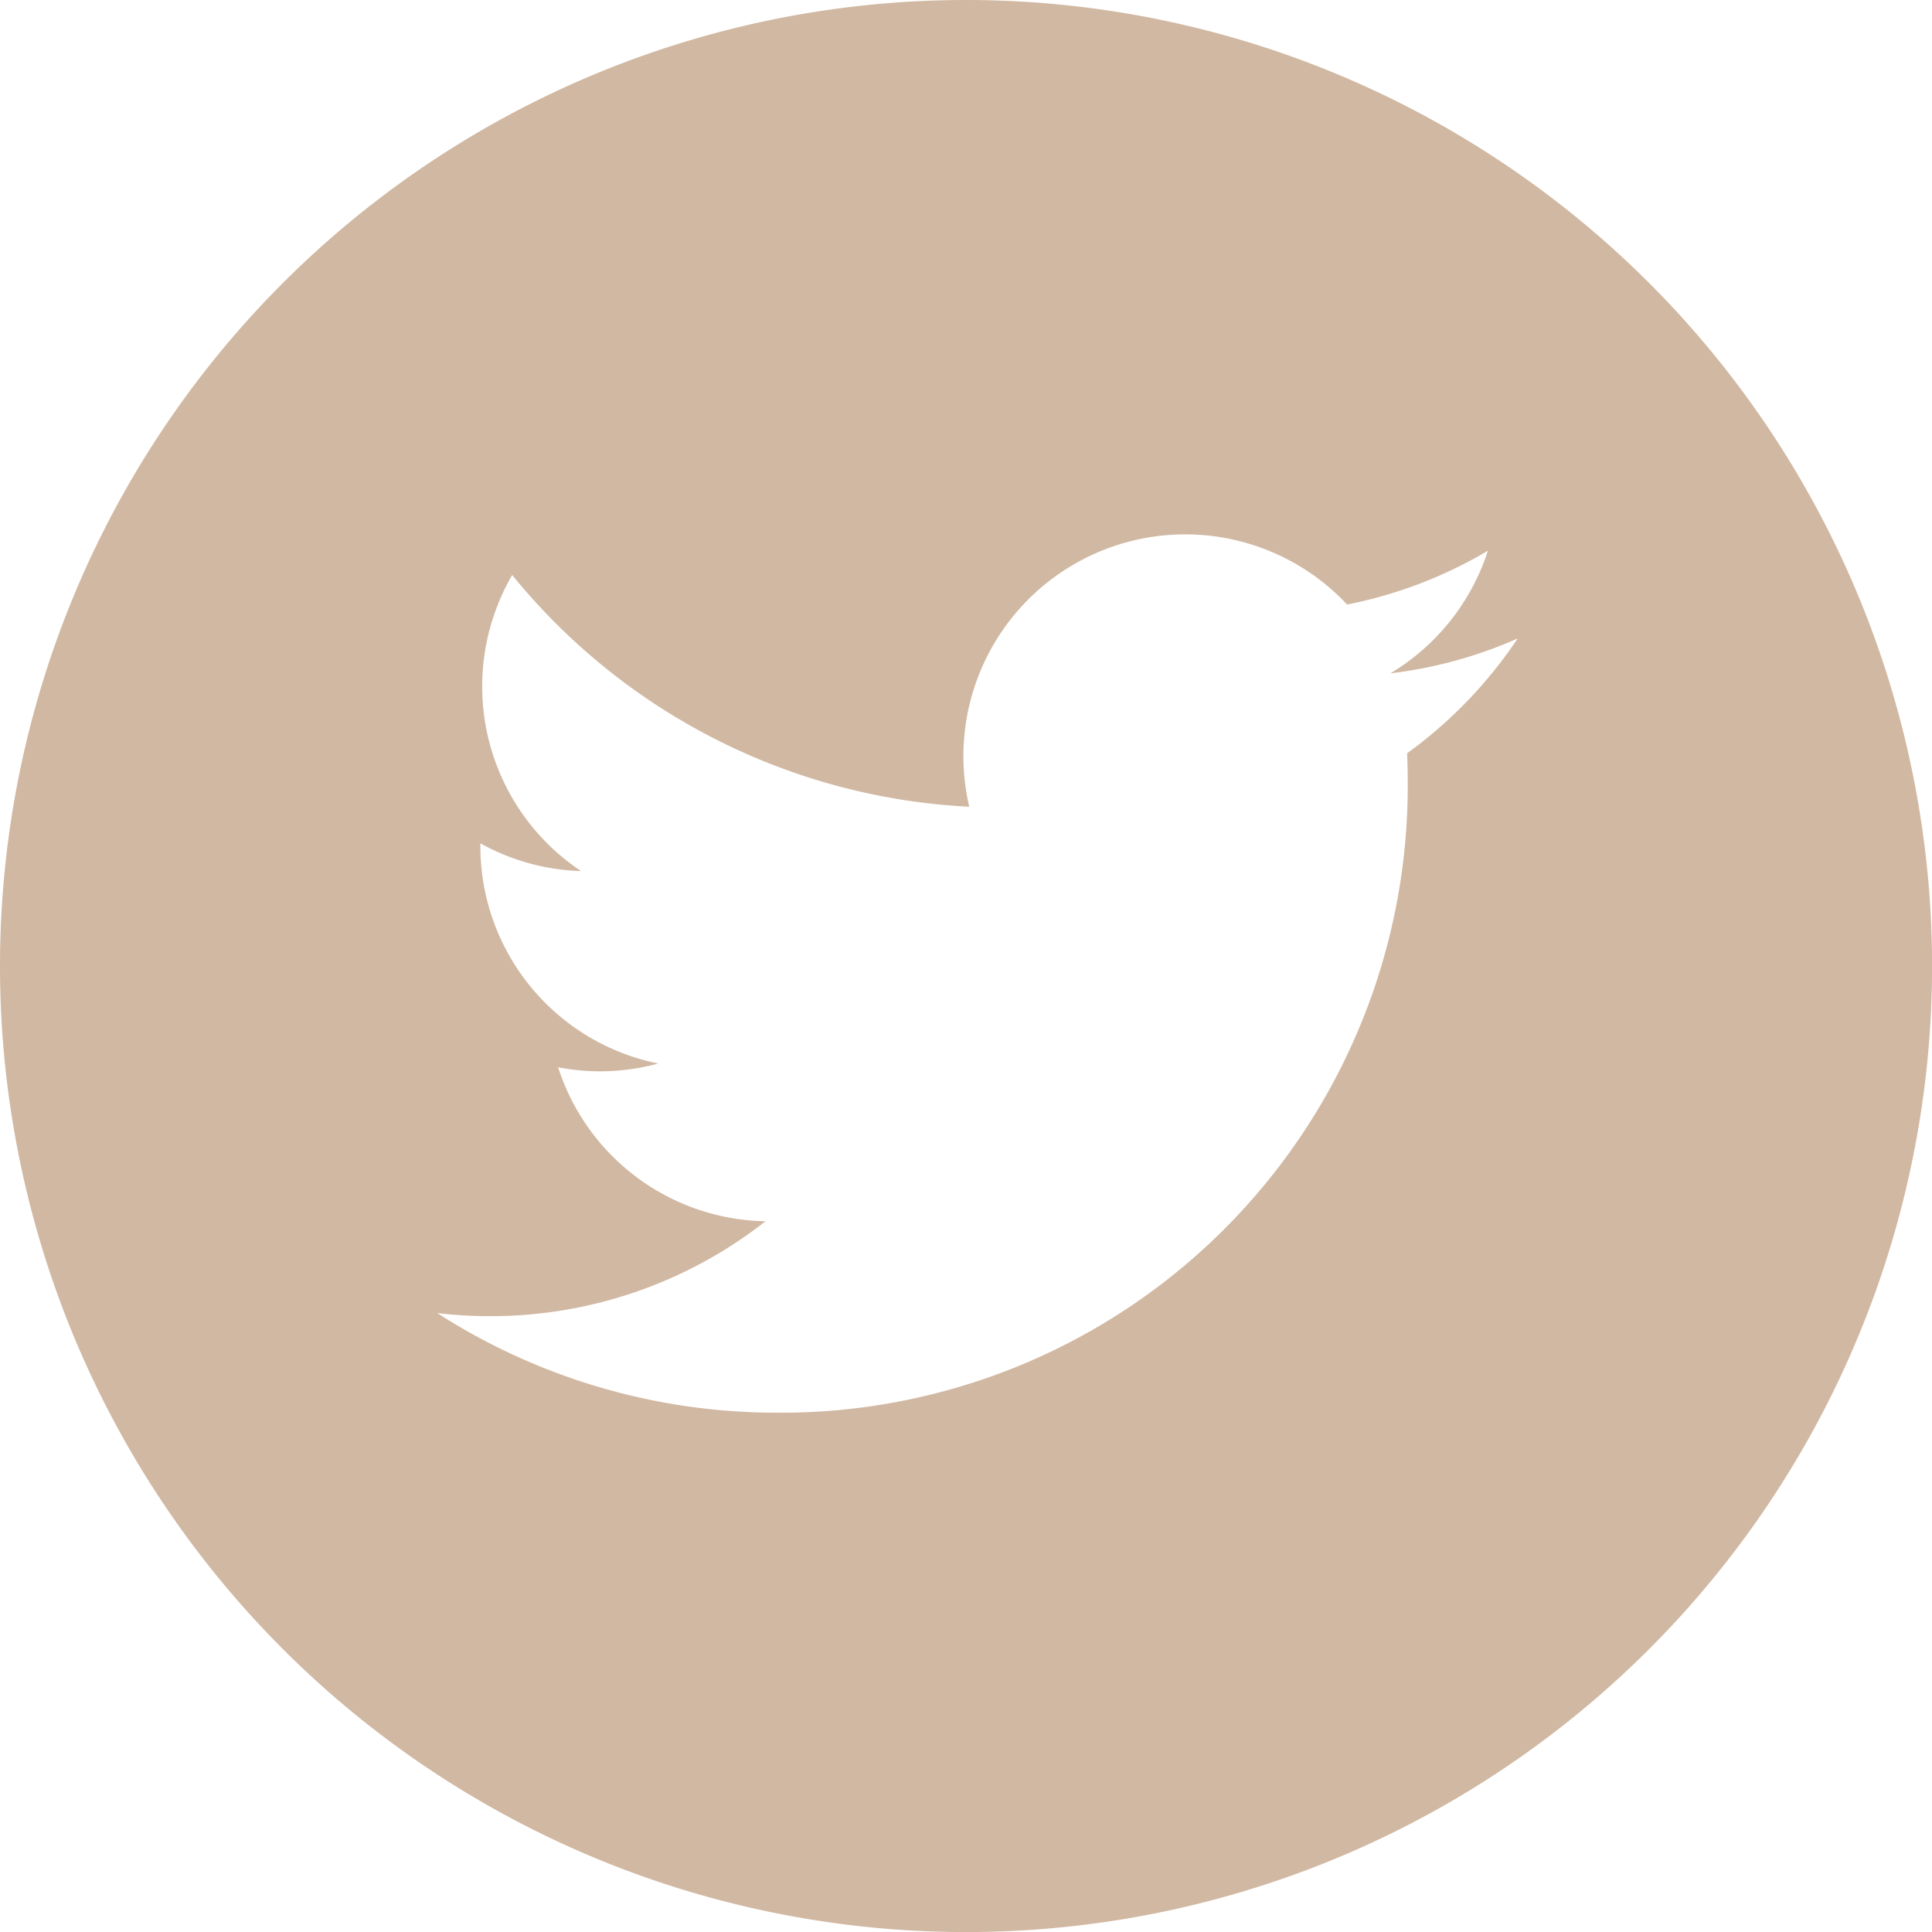 <svg xmlns="http://www.w3.org/2000/svg" width="30.719" height="30.719" viewBox="0 0 30.719 30.719">
  <path id="ic_tw" d="M15.36,0a15.36,15.36,0,1,0,15.36,15.36A15.361,15.361,0,0,0,15.36,0Zm7.013,11.976q.01.227.01.456A9.963,9.963,0,0,1,12.352,22.462h0a9.979,9.979,0,0,1-5.4-1.584,7.17,7.17,0,0,0,.841.049,7.074,7.074,0,0,0,4.379-1.509A3.529,3.529,0,0,1,8.874,16.97a3.514,3.514,0,0,0,1.592-.06,3.526,3.526,0,0,1-2.828-3.456c0-.016,0-.03,0-.045a3.5,3.5,0,0,0,1.6.441A3.528,3.528,0,0,1,8.144,9.143a10.009,10.009,0,0,0,7.267,3.684,3.527,3.527,0,0,1,6.008-3.215,7.071,7.071,0,0,0,2.239-.856,3.539,3.539,0,0,1-1.55,1.95,7.031,7.031,0,0,0,2.024-.555,7.165,7.165,0,0,1-1.758,1.826Zm0,0" fill="#d1b8a2"/>
</svg>
